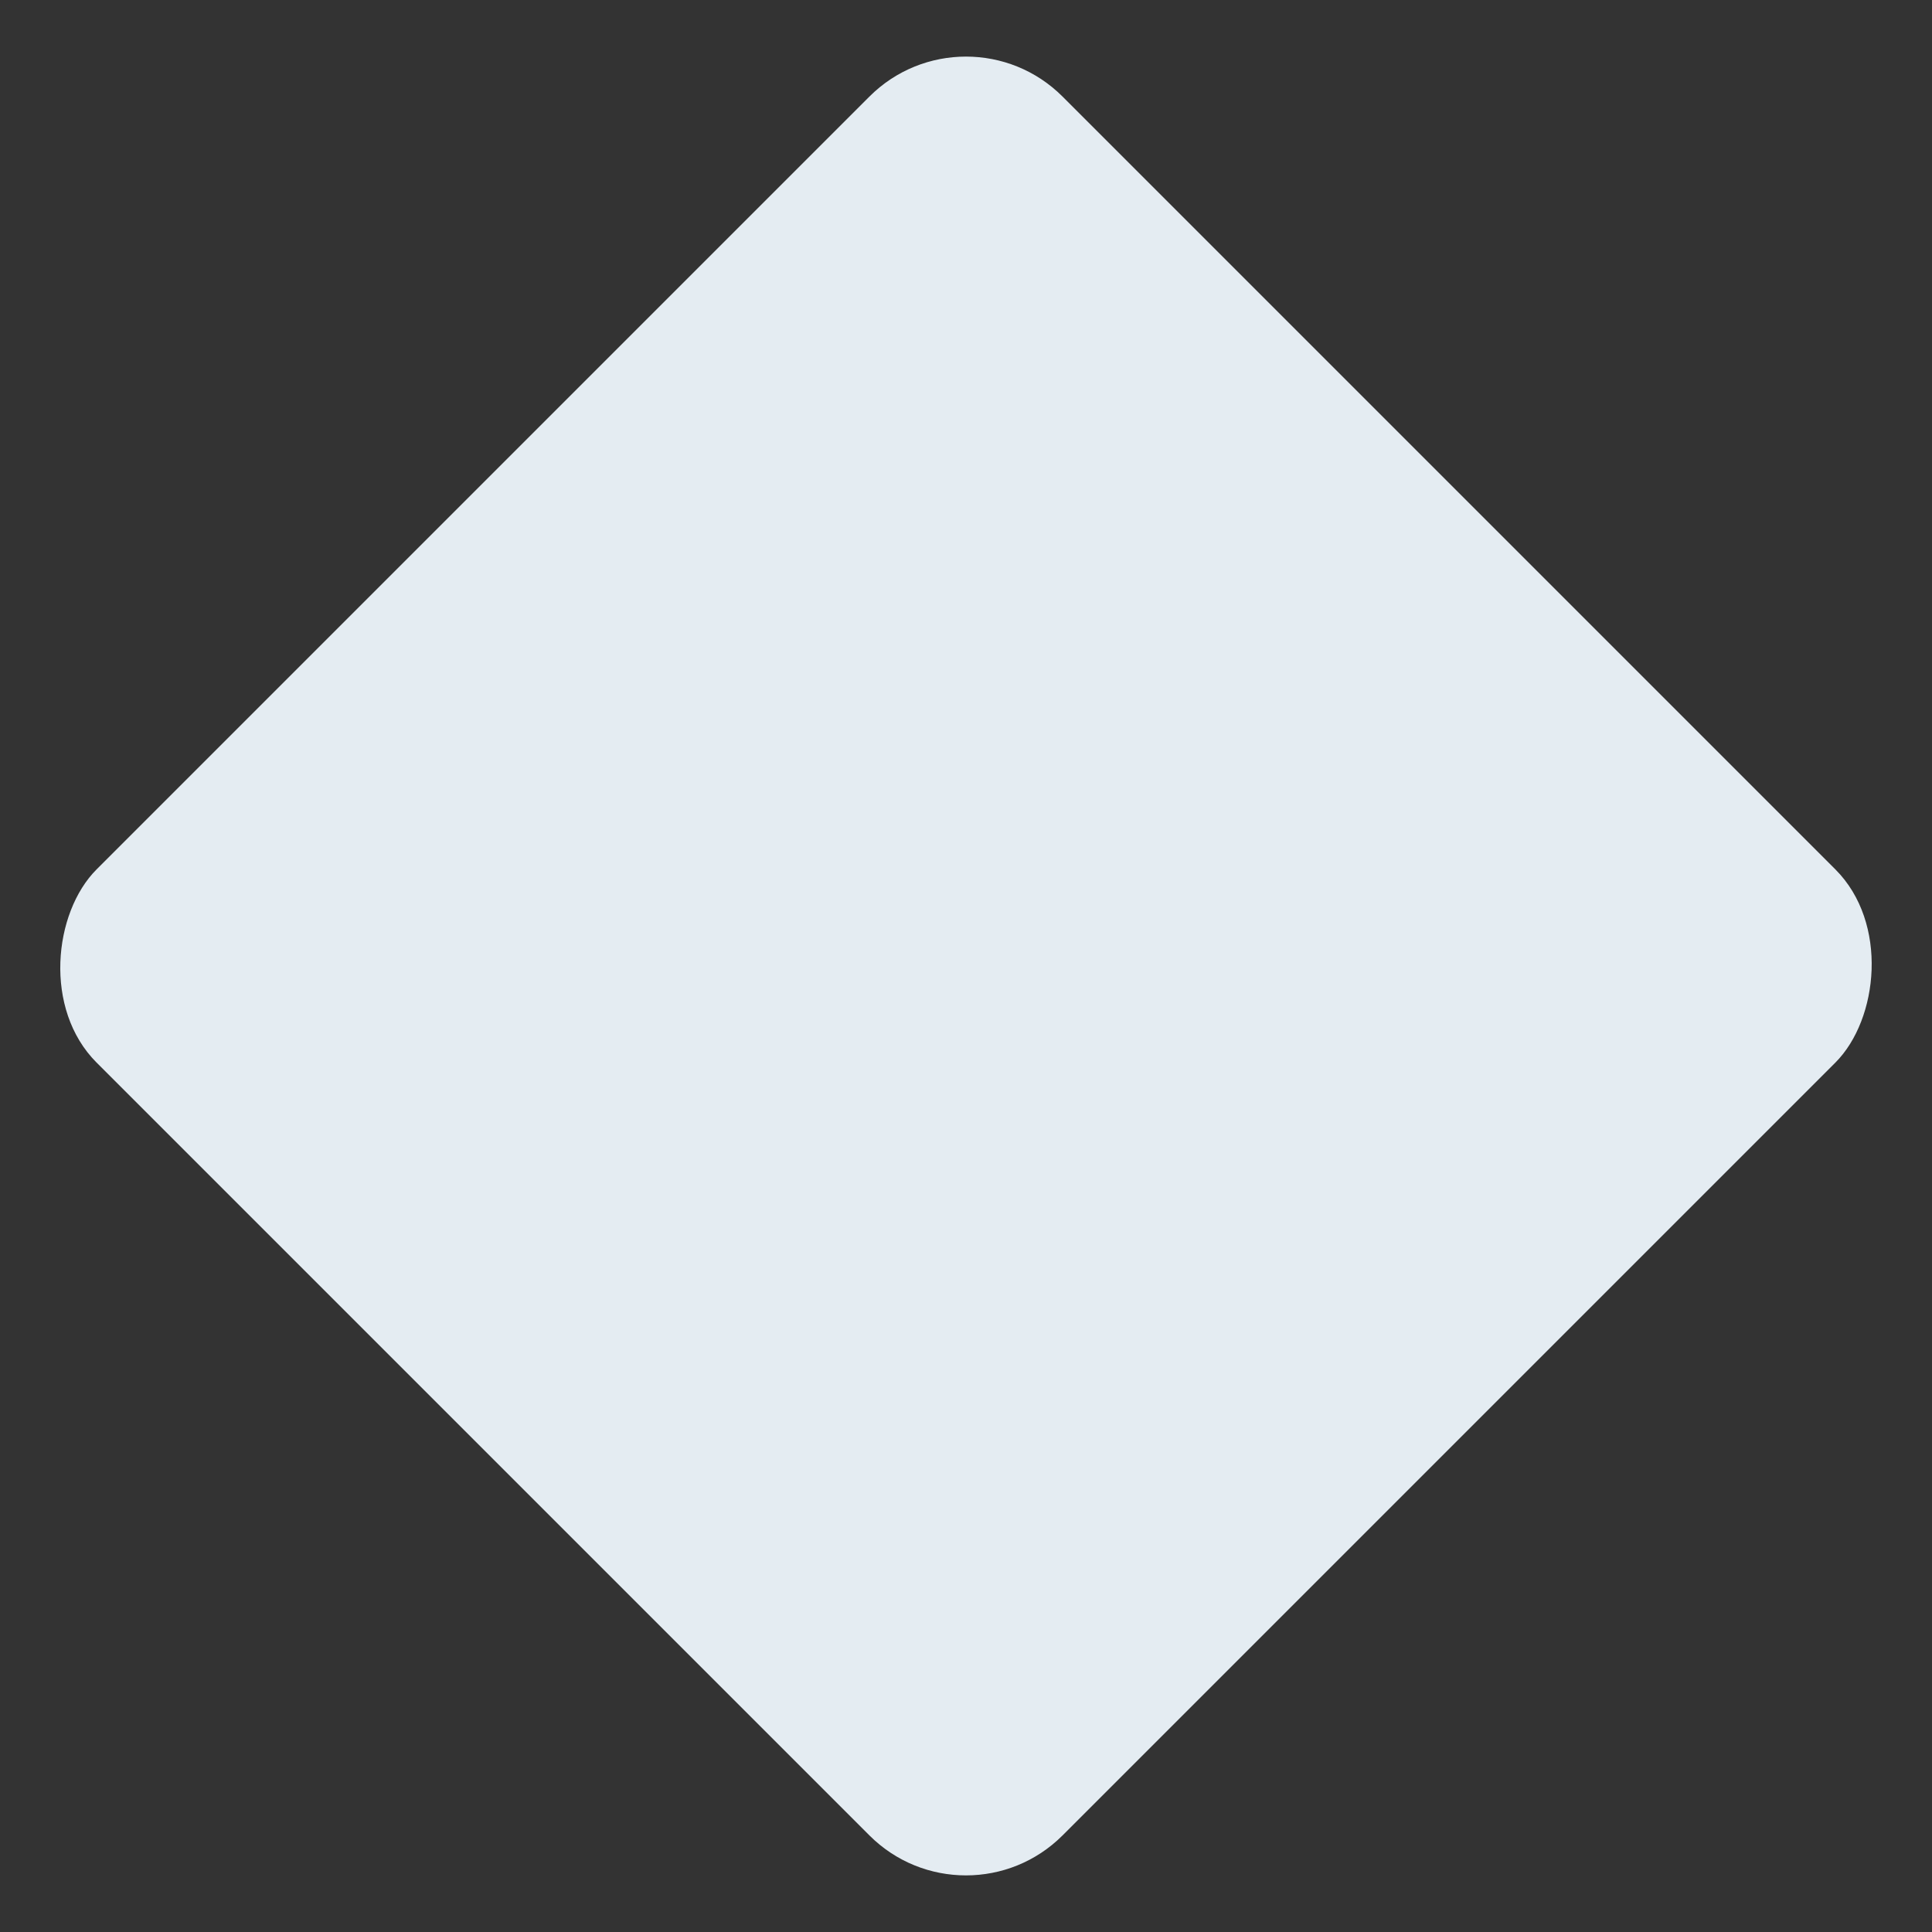 <svg xmlns="http://www.w3.org/2000/svg" width="56.569" height="56.569" viewBox="0 0 56.569 56.569">
  <rect x="0" y="0" width="56.569" height="56.569" fill="#333333" stroke="none"/>
  <rect id="Rectangle_3497" data-name="Rectangle 3497" width="40" height="40" rx="4" transform="translate(28.284) rotate(45)" fill="#e4ecf2"/>
</svg>
